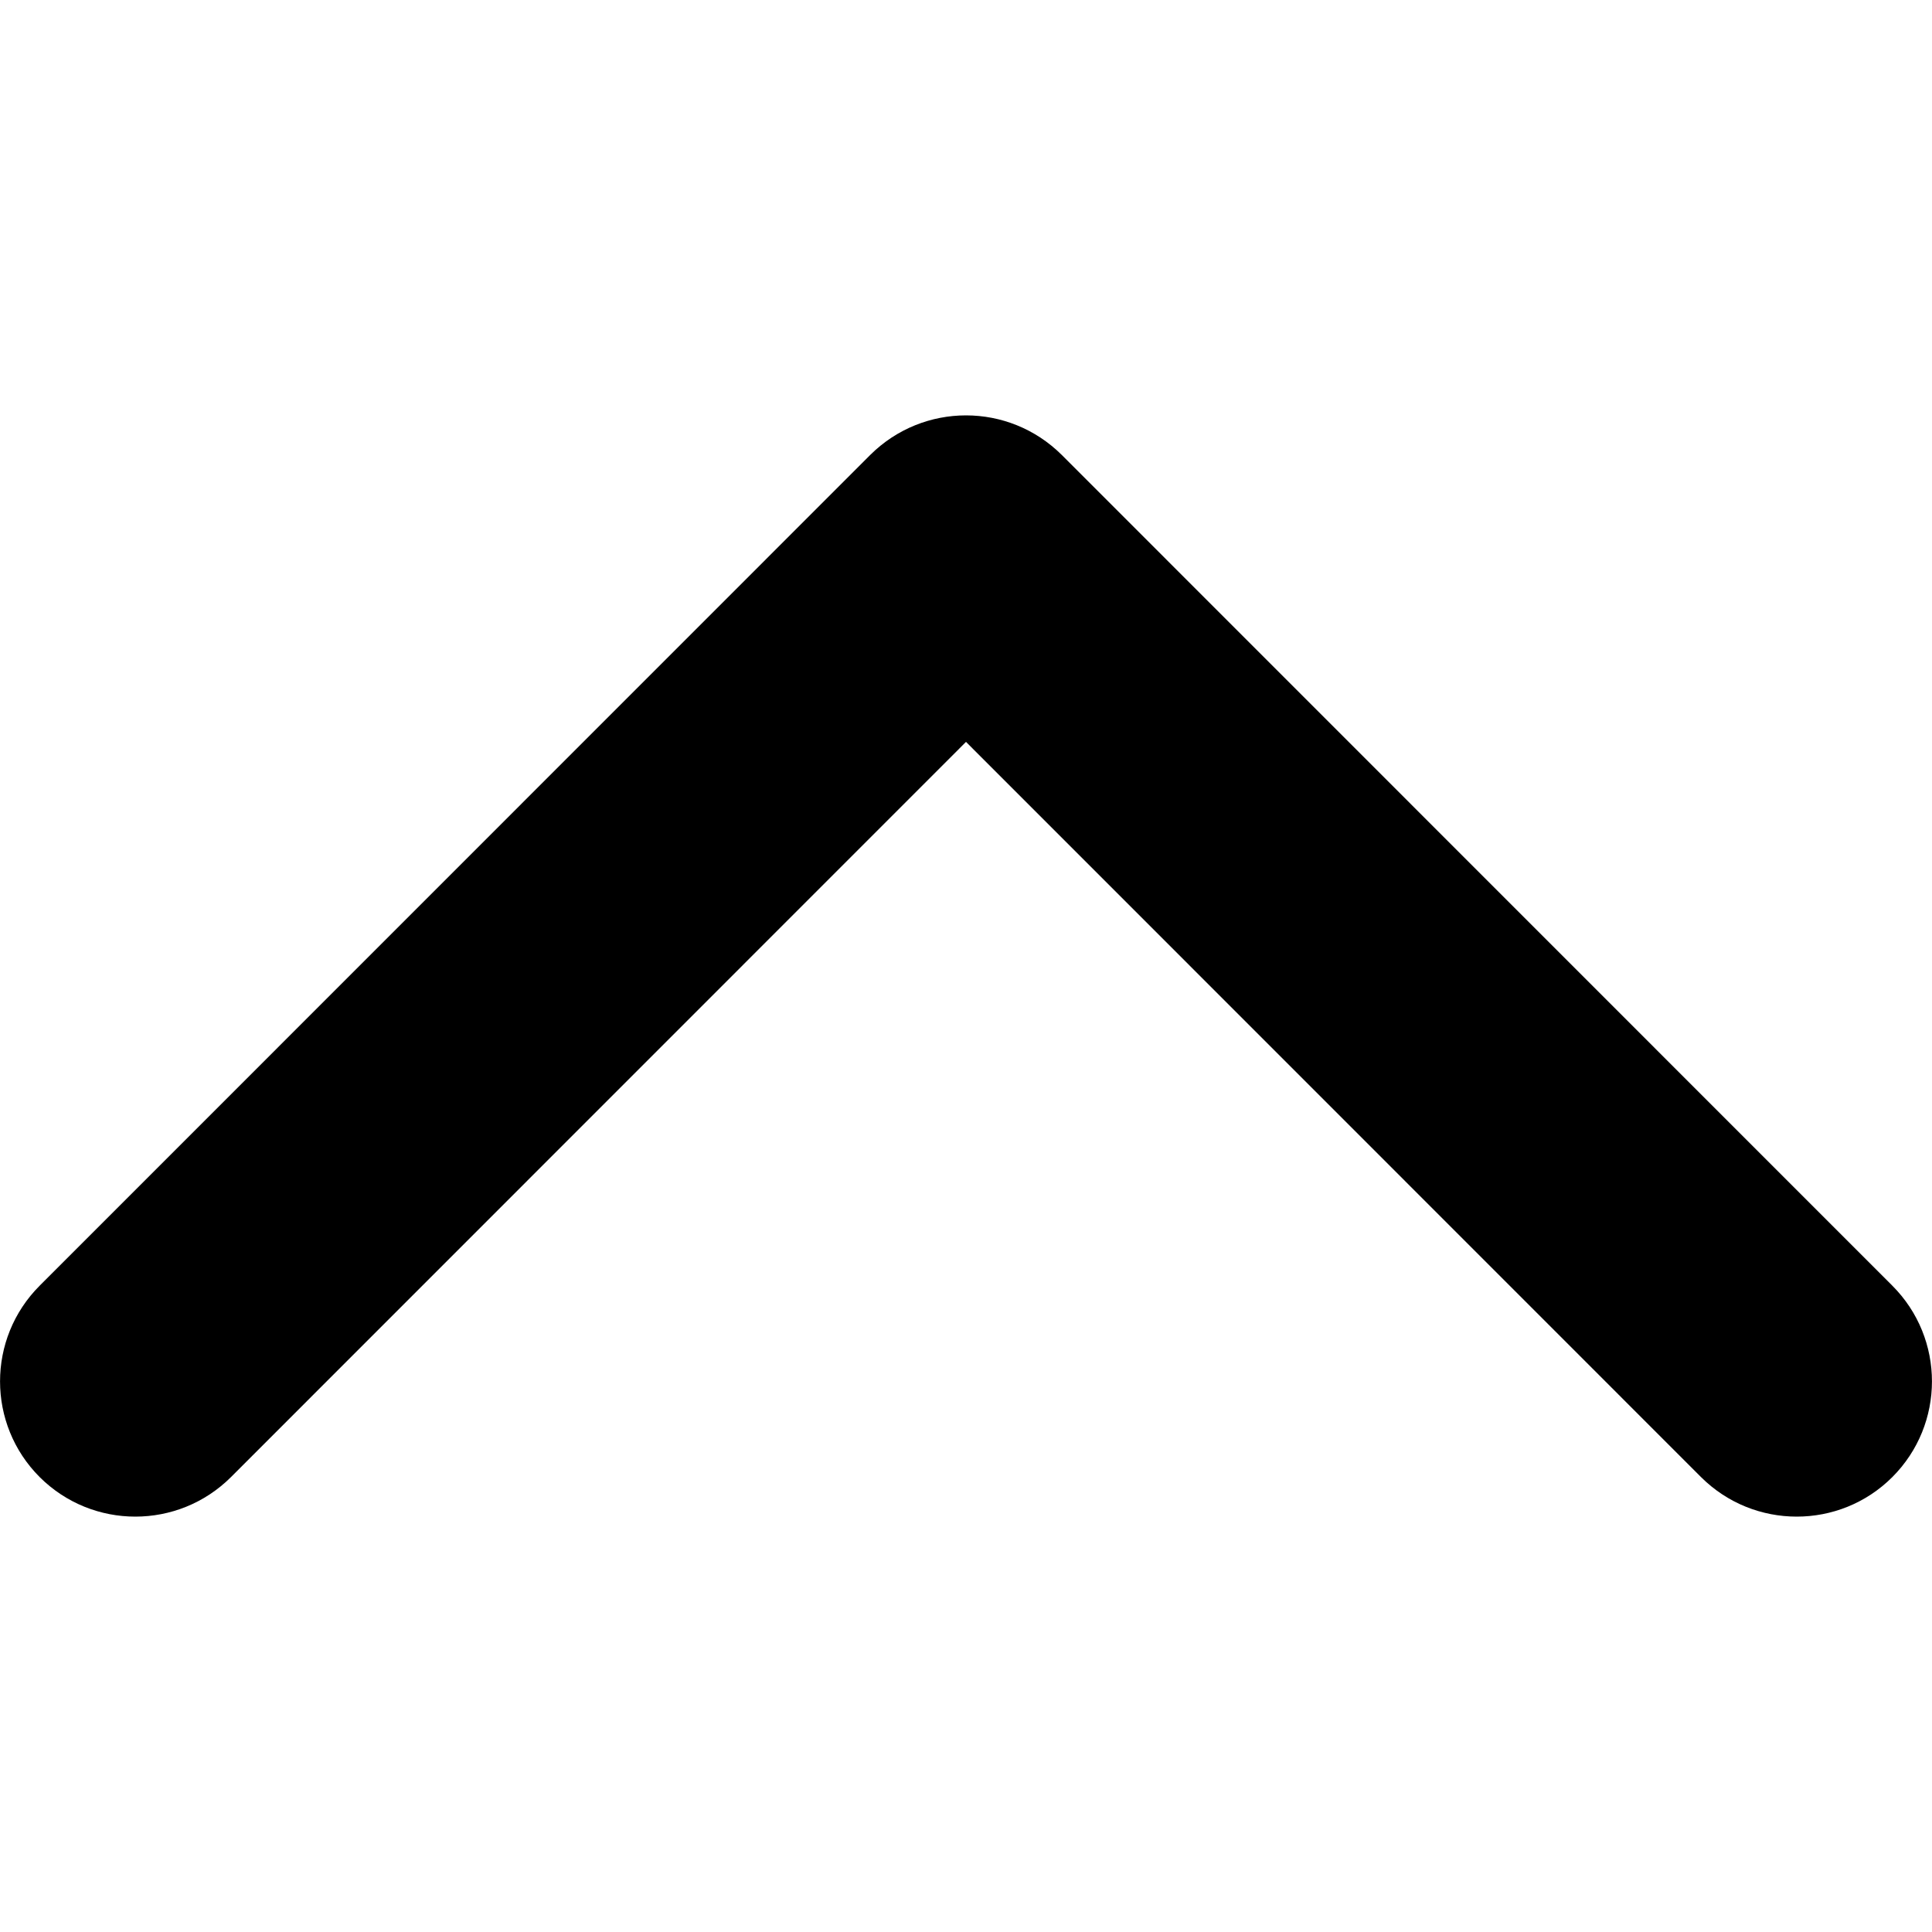 <svg width="11" height="11" viewBox="0 0 11 11" xmlns="http://www.w3.org/2000/svg">
<g clip-path="url(#clip0)">
<path d="M5.5 2.365C5.697 2.365 5.894 2.44 6.045 2.59L10.774 7.32C11.075 7.621 11.075 8.109 10.774 8.41C10.474 8.71 9.986 8.71 9.685 8.41L5.5 4.224L1.315 8.41C1.014 8.71 0.527 8.71 0.226 8.41C-0.075 8.109 -0.075 7.621 0.226 7.32L4.955 2.59C5.106 2.44 5.303 2.365 5.5 2.365Z" />
</g>
<defs>
<clipPath id="clip0">
<rect width="11" height="11"  transform="translate(11 11) rotate(180)"/>
</clipPath>
</defs>
</svg>

